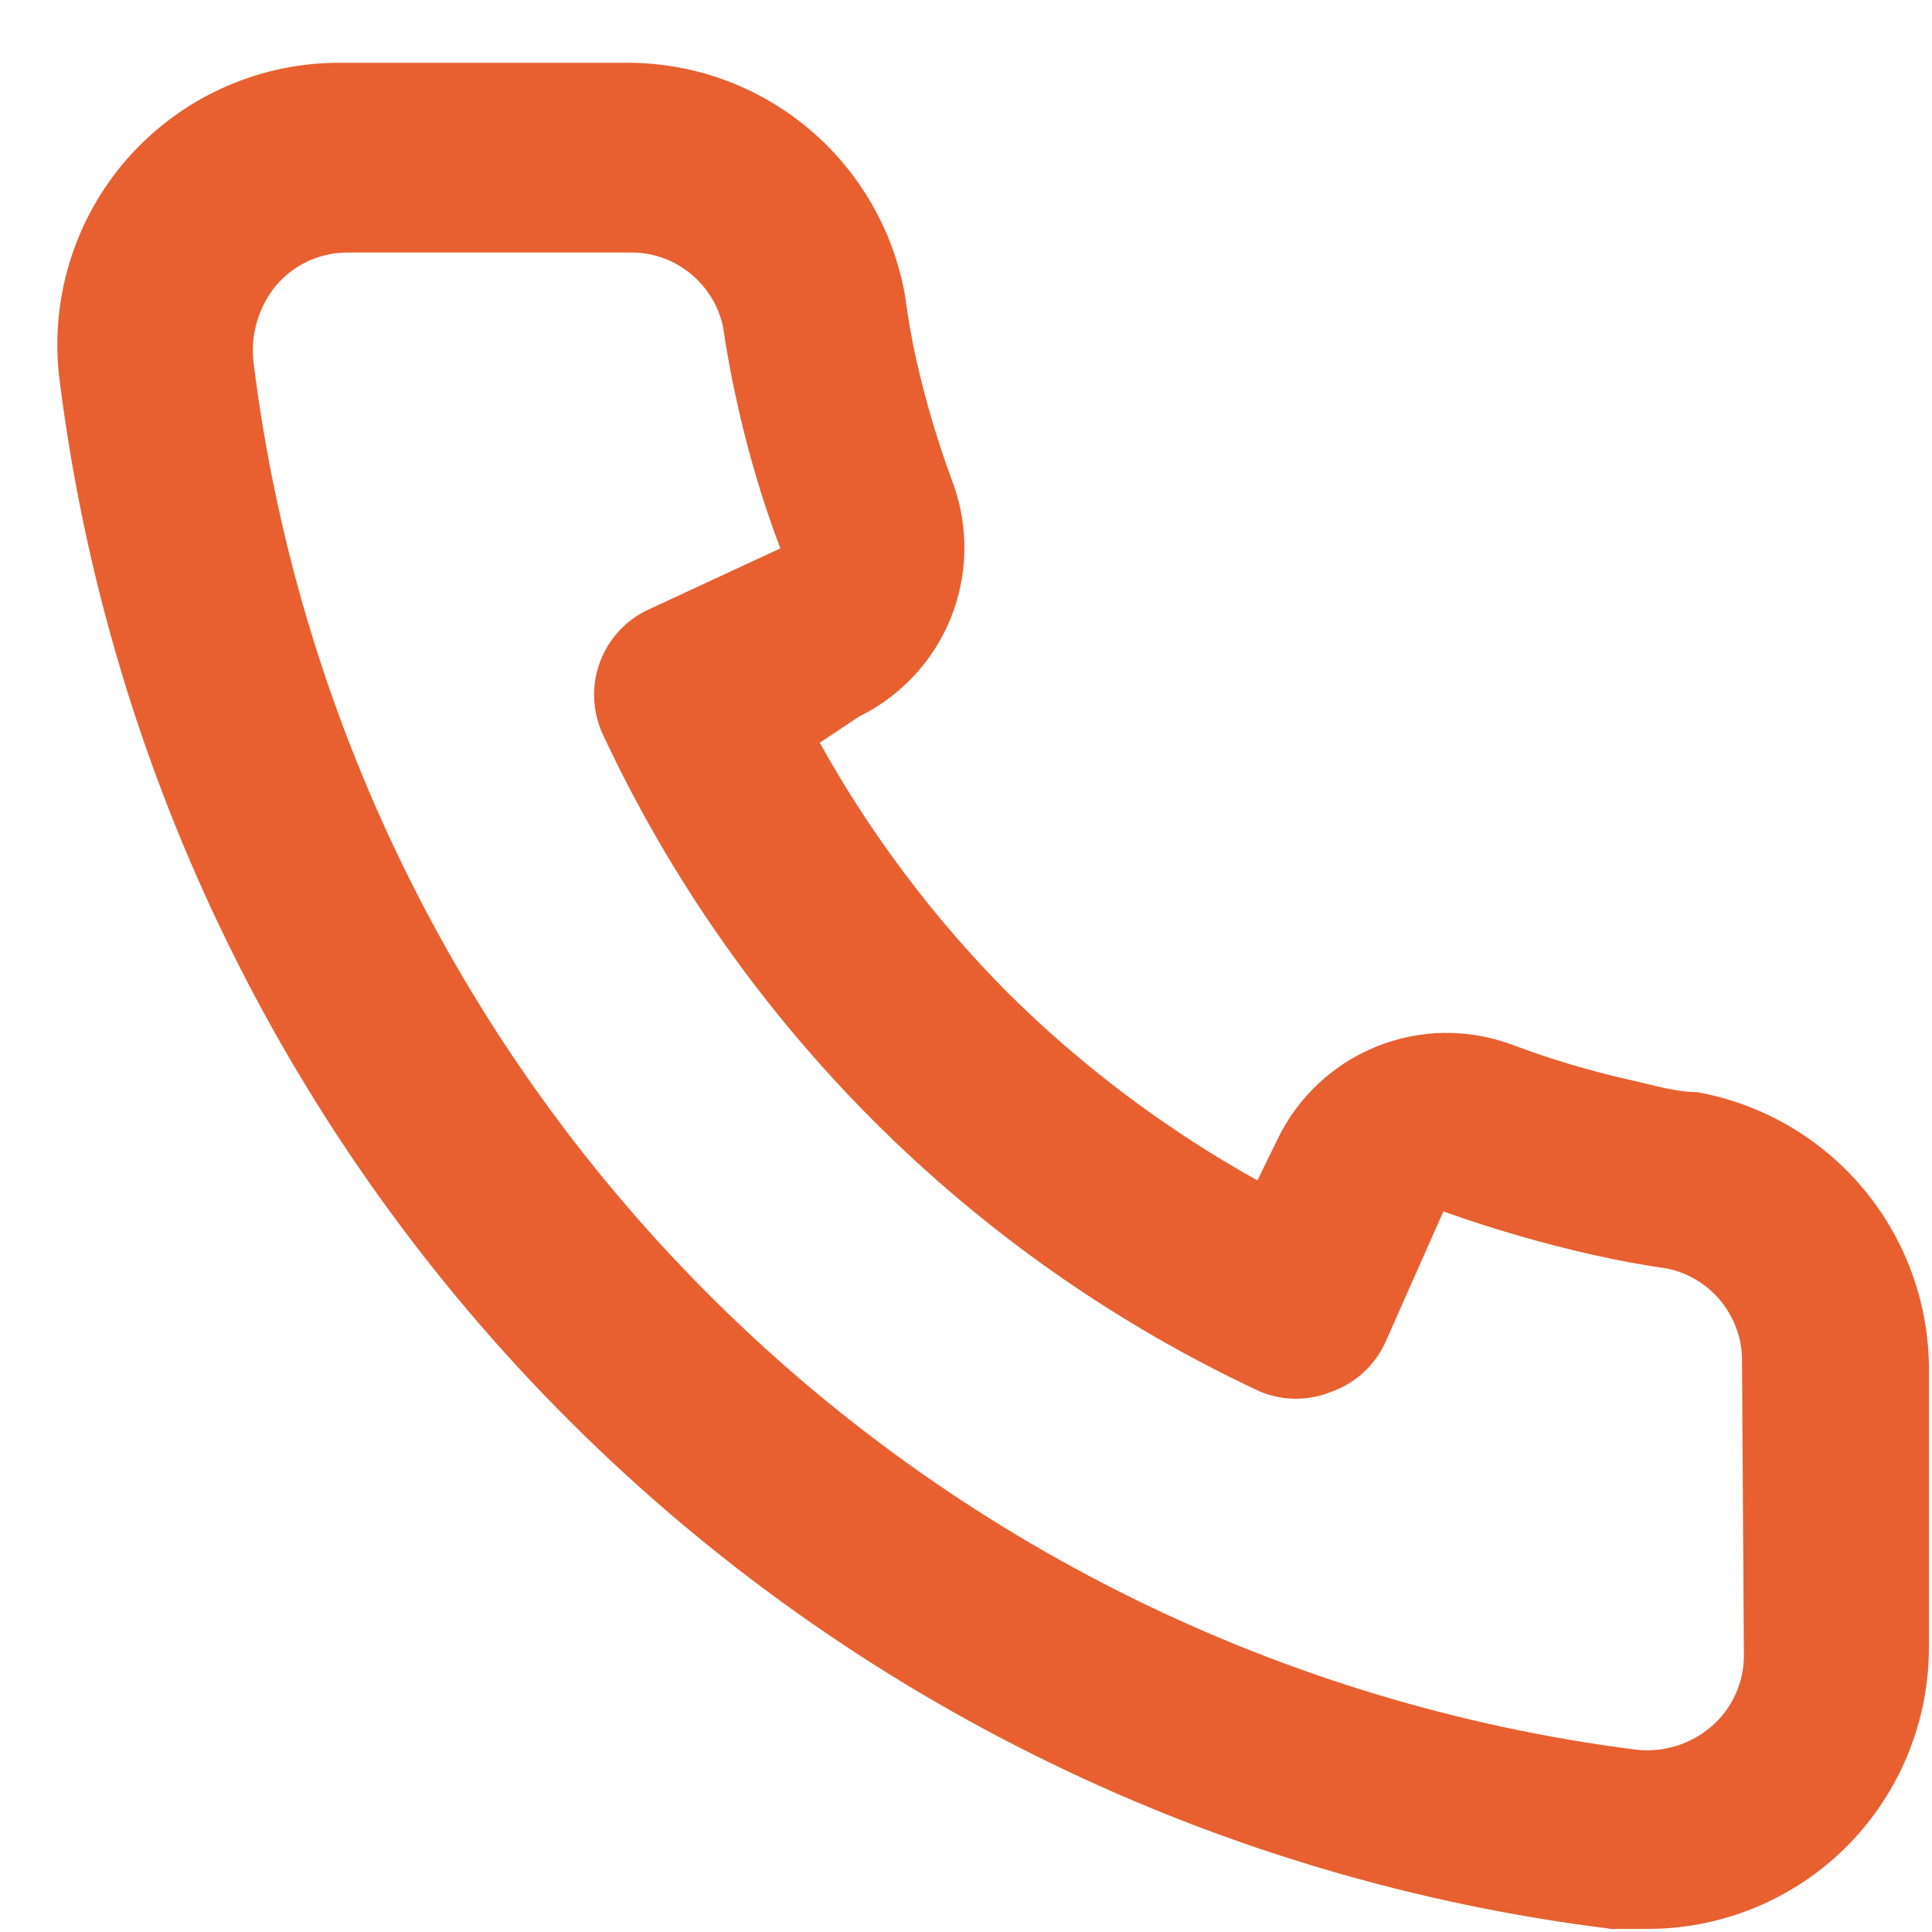 <svg width="30" height="30" viewBox="0 0 30 30" fill="none" xmlns="http://www.w3.org/2000/svg">
<path d="M26.35 16.958C26.029 16.958 25.694 16.856 25.373 16.783C24.723 16.64 24.085 16.45 23.462 16.215C22.786 15.969 22.042 15.981 21.375 16.25C20.707 16.52 20.162 17.026 19.846 17.673L19.525 18.329C18.105 17.539 16.799 16.558 15.646 15.413C14.501 14.259 13.519 12.954 12.729 11.533L13.342 11.125C13.988 10.809 14.495 10.264 14.764 9.596C15.033 8.929 15.046 8.185 14.8 7.508C14.568 6.885 14.378 6.247 14.231 5.598C14.158 5.277 14.1 4.942 14.056 4.606C13.879 3.579 13.341 2.649 12.539 1.983C11.737 1.317 10.723 0.96 9.681 0.975H5.306C4.678 0.969 4.055 1.099 3.481 1.355C2.908 1.611 2.396 1.988 1.98 2.46C1.565 2.932 1.257 3.488 1.076 4.09C0.895 4.692 0.845 5.325 0.931 5.948C1.708 12.057 4.498 17.734 8.861 22.081C13.224 26.428 18.911 29.198 25.023 29.952H25.577C26.652 29.954 27.691 29.559 28.494 28.844C28.955 28.431 29.324 27.925 29.575 27.36C29.826 26.794 29.955 26.181 29.952 25.563V21.188C29.934 20.175 29.565 19.199 28.908 18.428C28.252 17.657 27.347 17.137 26.35 16.958V16.958ZM27.079 25.708C27.079 25.916 27.035 26.12 26.949 26.309C26.864 26.497 26.739 26.666 26.583 26.802C26.421 26.944 26.23 27.049 26.024 27.112C25.818 27.175 25.601 27.194 25.387 27.167C19.926 26.466 14.853 23.968 10.969 20.065C7.084 16.162 4.61 11.077 3.935 5.613C3.912 5.399 3.933 5.183 3.995 4.977C4.058 4.772 4.162 4.581 4.3 4.417C4.437 4.261 4.605 4.137 4.793 4.051C4.982 3.966 5.187 3.921 5.394 3.921H9.769C10.108 3.913 10.439 4.024 10.705 4.235C10.971 4.445 11.156 4.741 11.227 5.073C11.285 5.472 11.358 5.865 11.446 6.254C11.614 7.023 11.838 7.778 12.117 8.515L10.075 9.463C9.9 9.543 9.743 9.656 9.613 9.797C9.482 9.938 9.381 10.104 9.315 10.284C9.248 10.464 9.218 10.656 9.226 10.848C9.234 11.04 9.28 11.228 9.36 11.402C11.459 15.898 15.073 19.512 19.569 21.61C19.924 21.756 20.322 21.756 20.677 21.61C20.859 21.545 21.026 21.445 21.169 21.315C21.311 21.184 21.427 21.027 21.508 20.852L22.413 18.811C23.166 19.08 23.936 19.304 24.717 19.481C25.106 19.569 25.499 19.642 25.898 19.7C26.23 19.771 26.526 19.956 26.736 20.222C26.947 20.488 27.058 20.819 27.05 21.158L27.079 25.708Z" fill="#E86030"/>
</svg>
